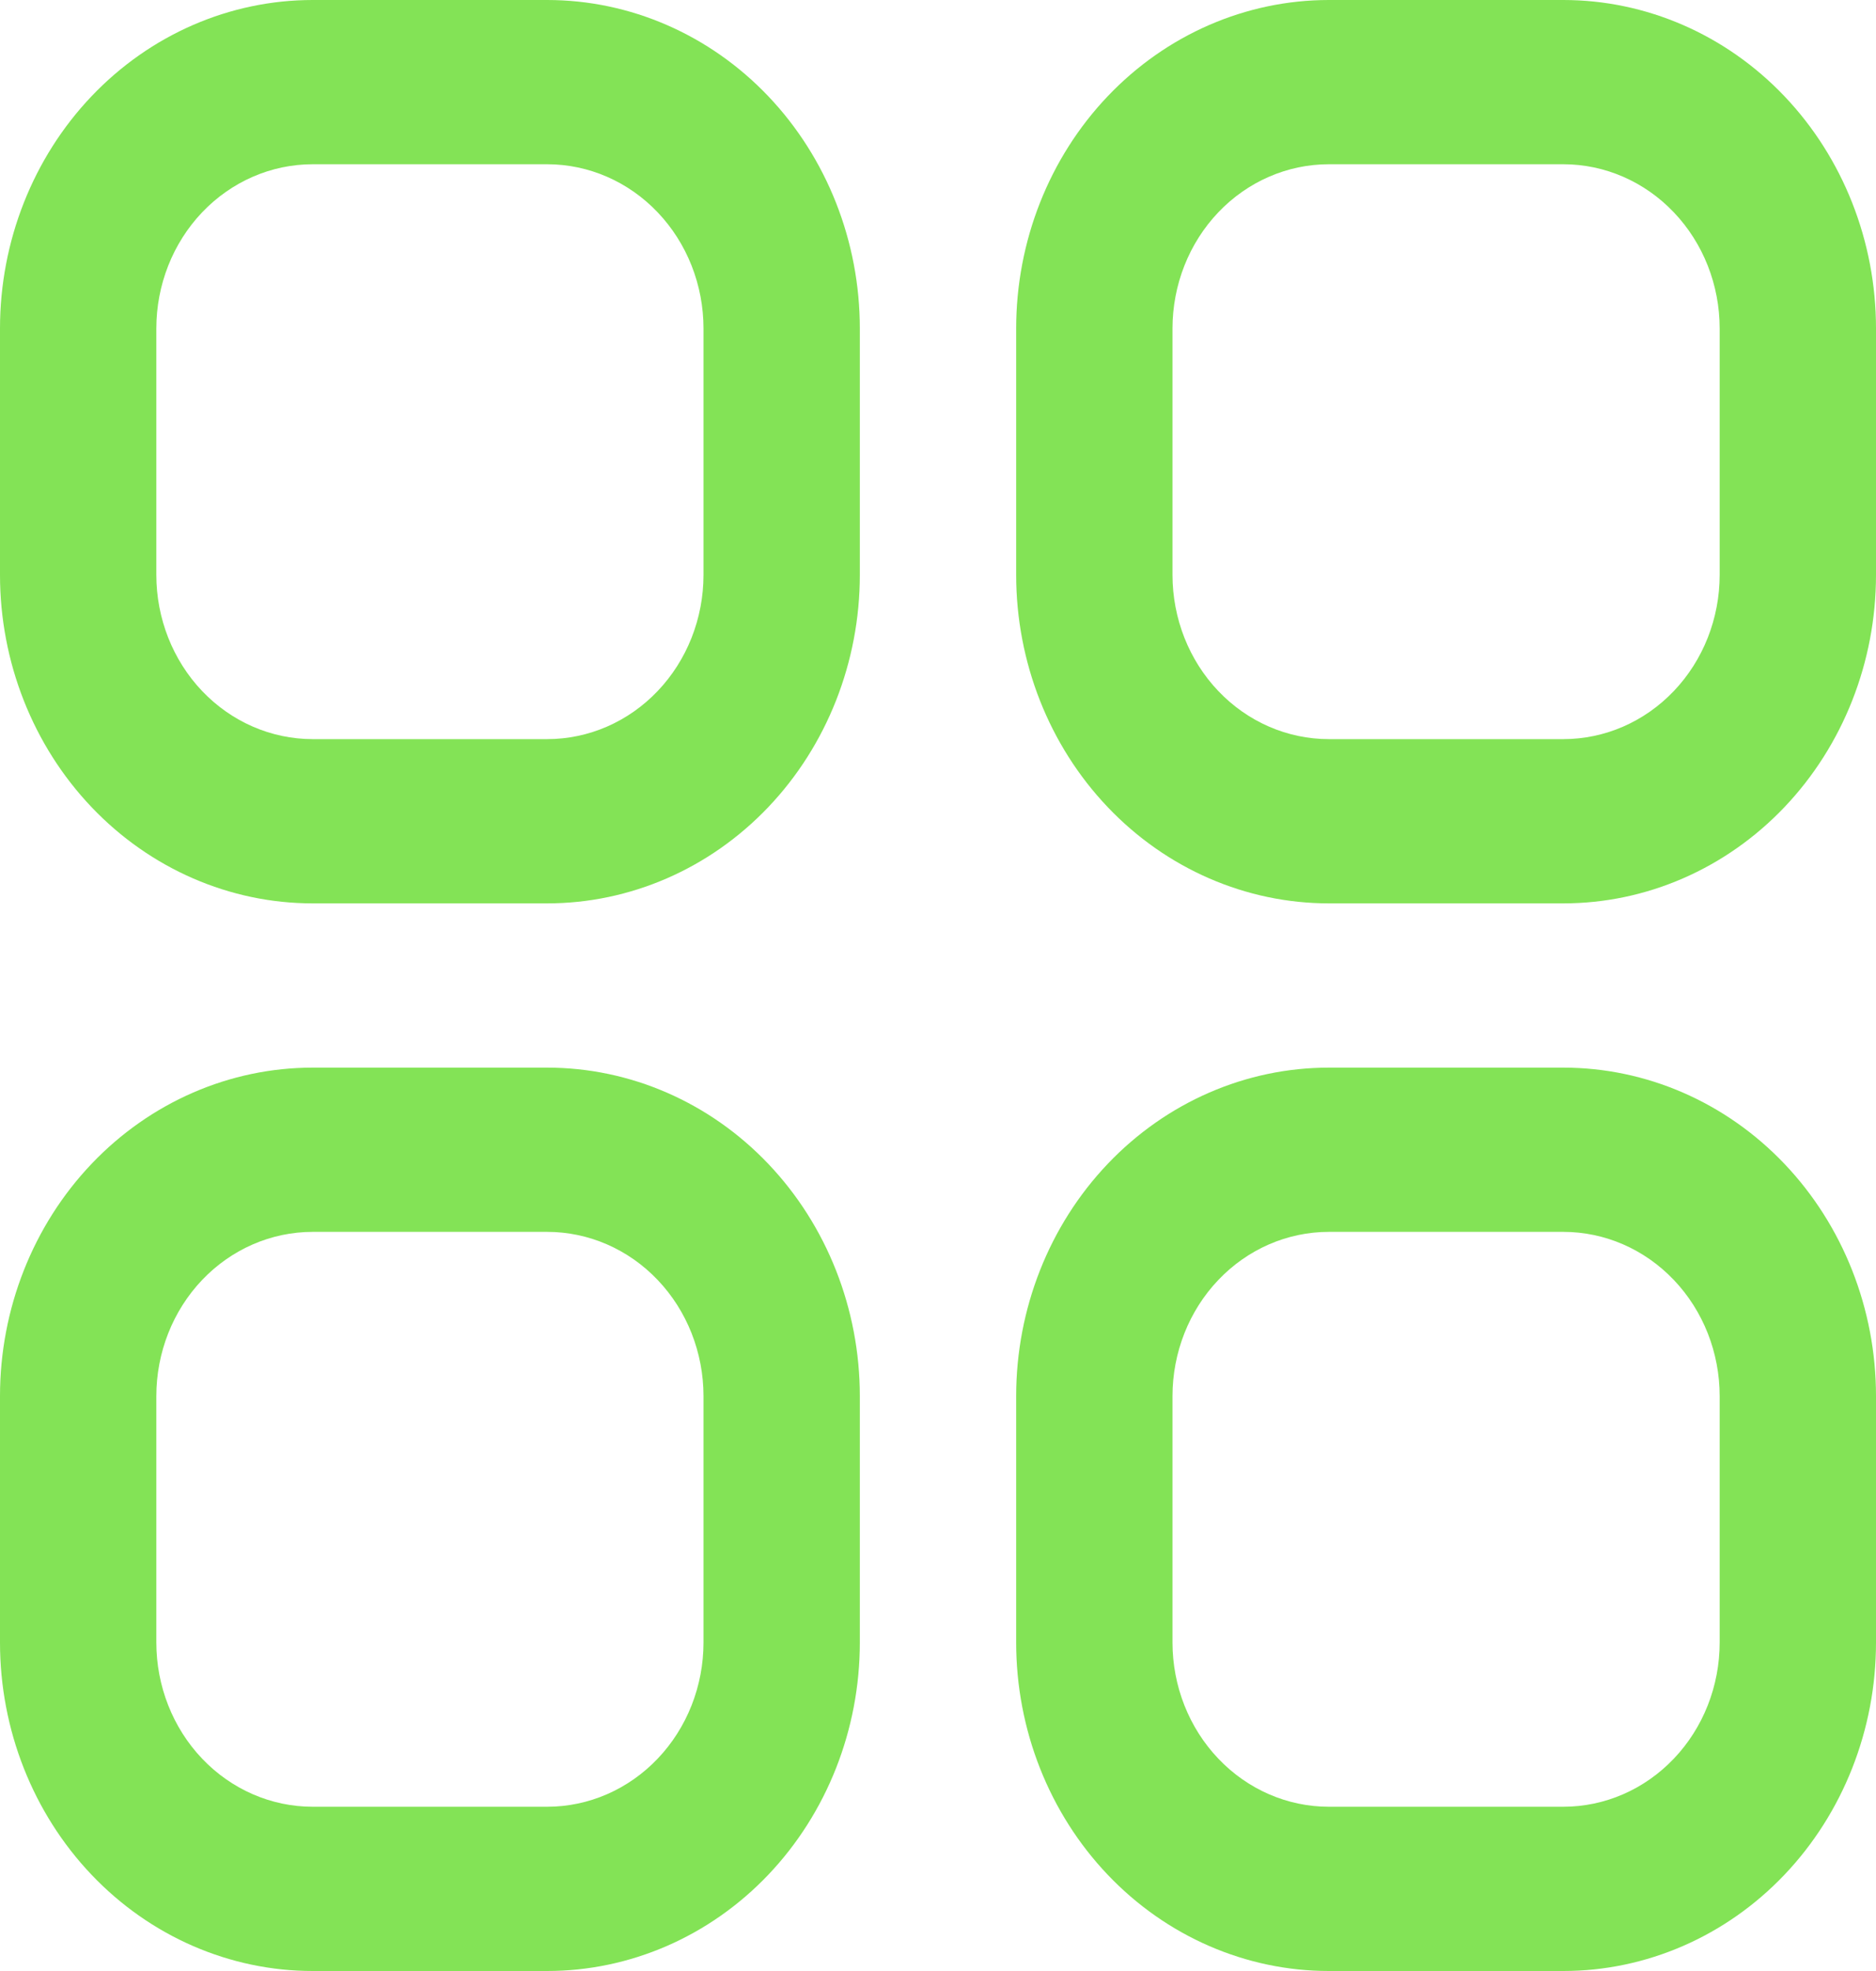<svg width="60" height="63" viewBox="0 0 60 63" fill="none" xmlns="http://www.w3.org/2000/svg">
<path fill-rule="evenodd" clip-rule="evenodd" d="M10 0H17.5C20.152 0 22.696 1.106 24.571 3.075C26.446 5.045 27.5 7.715 27.5 10.5V18.375C27.5 21.16 26.446 23.831 24.571 25.8C22.696 27.769 20.152 28.875 17.5 28.875H10C7.348 28.875 4.804 27.769 2.929 25.8C1.054 23.831 0 21.16 0 18.375V10.5C0 7.715 1.054 5.045 2.929 3.075C4.804 1.106 7.348 0 10 0ZM21.035 22.087C21.973 21.103 22.5 19.767 22.5 18.375V10.5C22.5 9.108 21.973 7.772 21.035 6.788C20.098 5.803 18.826 5.25 17.5 5.25H10C8.674 5.25 7.402 5.803 6.464 6.788C5.527 7.772 5 9.108 5 10.5V18.375C5 19.767 5.527 21.103 6.464 22.087C7.402 23.072 8.674 23.625 10 23.625H17.5C18.826 23.625 20.098 23.072 21.035 22.087ZM42.5 0H50C52.652 0 55.196 1.106 57.071 3.075C58.946 5.045 60 7.715 60 10.5V18.375C60 21.16 58.946 23.831 57.071 25.8C55.196 27.769 52.652 28.875 50 28.875H42.5C39.848 28.875 37.304 27.769 35.429 25.8C33.553 23.831 32.5 21.16 32.5 18.375V10.5C32.5 7.715 33.553 5.045 35.429 3.075C37.304 1.106 39.848 0 42.5 0ZM53.535 22.087C54.473 21.103 55 19.767 55 18.375V10.5C55 9.108 54.473 7.772 53.535 6.788C52.598 5.803 51.326 5.25 50 5.25H42.5C41.174 5.25 39.902 5.803 38.964 6.788C38.027 7.772 37.5 9.108 37.5 10.5V18.375C37.5 19.767 38.027 21.103 38.964 22.087C39.902 23.072 41.174 23.625 42.5 23.625H50C51.326 23.625 52.598 23.072 53.535 22.087ZM17.5 34.125H10C7.348 34.125 4.804 35.231 2.929 37.2C1.054 39.169 0 41.84 0 44.625V52.5C0 55.285 1.054 57.955 2.929 59.925C4.804 61.894 7.348 63 10 63H17.5C20.152 63 22.696 61.894 24.571 59.925C26.446 57.955 27.5 55.285 27.5 52.5V44.625C27.5 41.84 26.446 39.169 24.571 37.2C22.696 35.231 20.152 34.125 17.5 34.125ZM22.5 52.5C22.5 53.892 21.973 55.228 21.035 56.212C20.098 57.197 18.826 57.75 17.5 57.75H10C8.674 57.75 7.402 57.197 6.464 56.212C5.527 55.228 5 53.892 5 52.5V44.625C5 43.233 5.527 41.897 6.464 40.913C7.402 39.928 8.674 39.375 10 39.375H17.5C18.826 39.375 20.098 39.928 21.035 40.913C21.973 41.897 22.5 43.233 22.5 44.625V52.5ZM42.5 34.125H50C52.652 34.125 55.196 35.231 57.071 37.2C58.946 39.169 60 41.84 60 44.625V52.5C60 55.285 58.946 57.955 57.071 59.925C55.196 61.894 52.652 63 50 63H42.5C39.848 63 37.304 61.894 35.429 59.925C33.554 57.955 32.5 55.285 32.5 52.5V44.625C32.5 41.84 33.554 39.169 35.429 37.2C37.304 35.231 39.848 34.125 42.5 34.125ZM53.535 56.212C54.473 55.228 55 53.892 55 52.5V44.625C55 43.233 54.473 41.897 53.535 40.913C52.598 39.928 51.326 39.375 50 39.375H42.5C41.174 39.375 39.902 39.928 38.965 40.913C38.027 41.897 37.5 43.233 37.5 44.625V52.5C37.5 53.892 38.027 55.228 38.965 56.212C39.902 57.197 41.174 57.75 42.5 57.75H50C51.326 57.75 52.598 57.197 53.535 56.212Z" fill="#83E356"/>
</svg>
